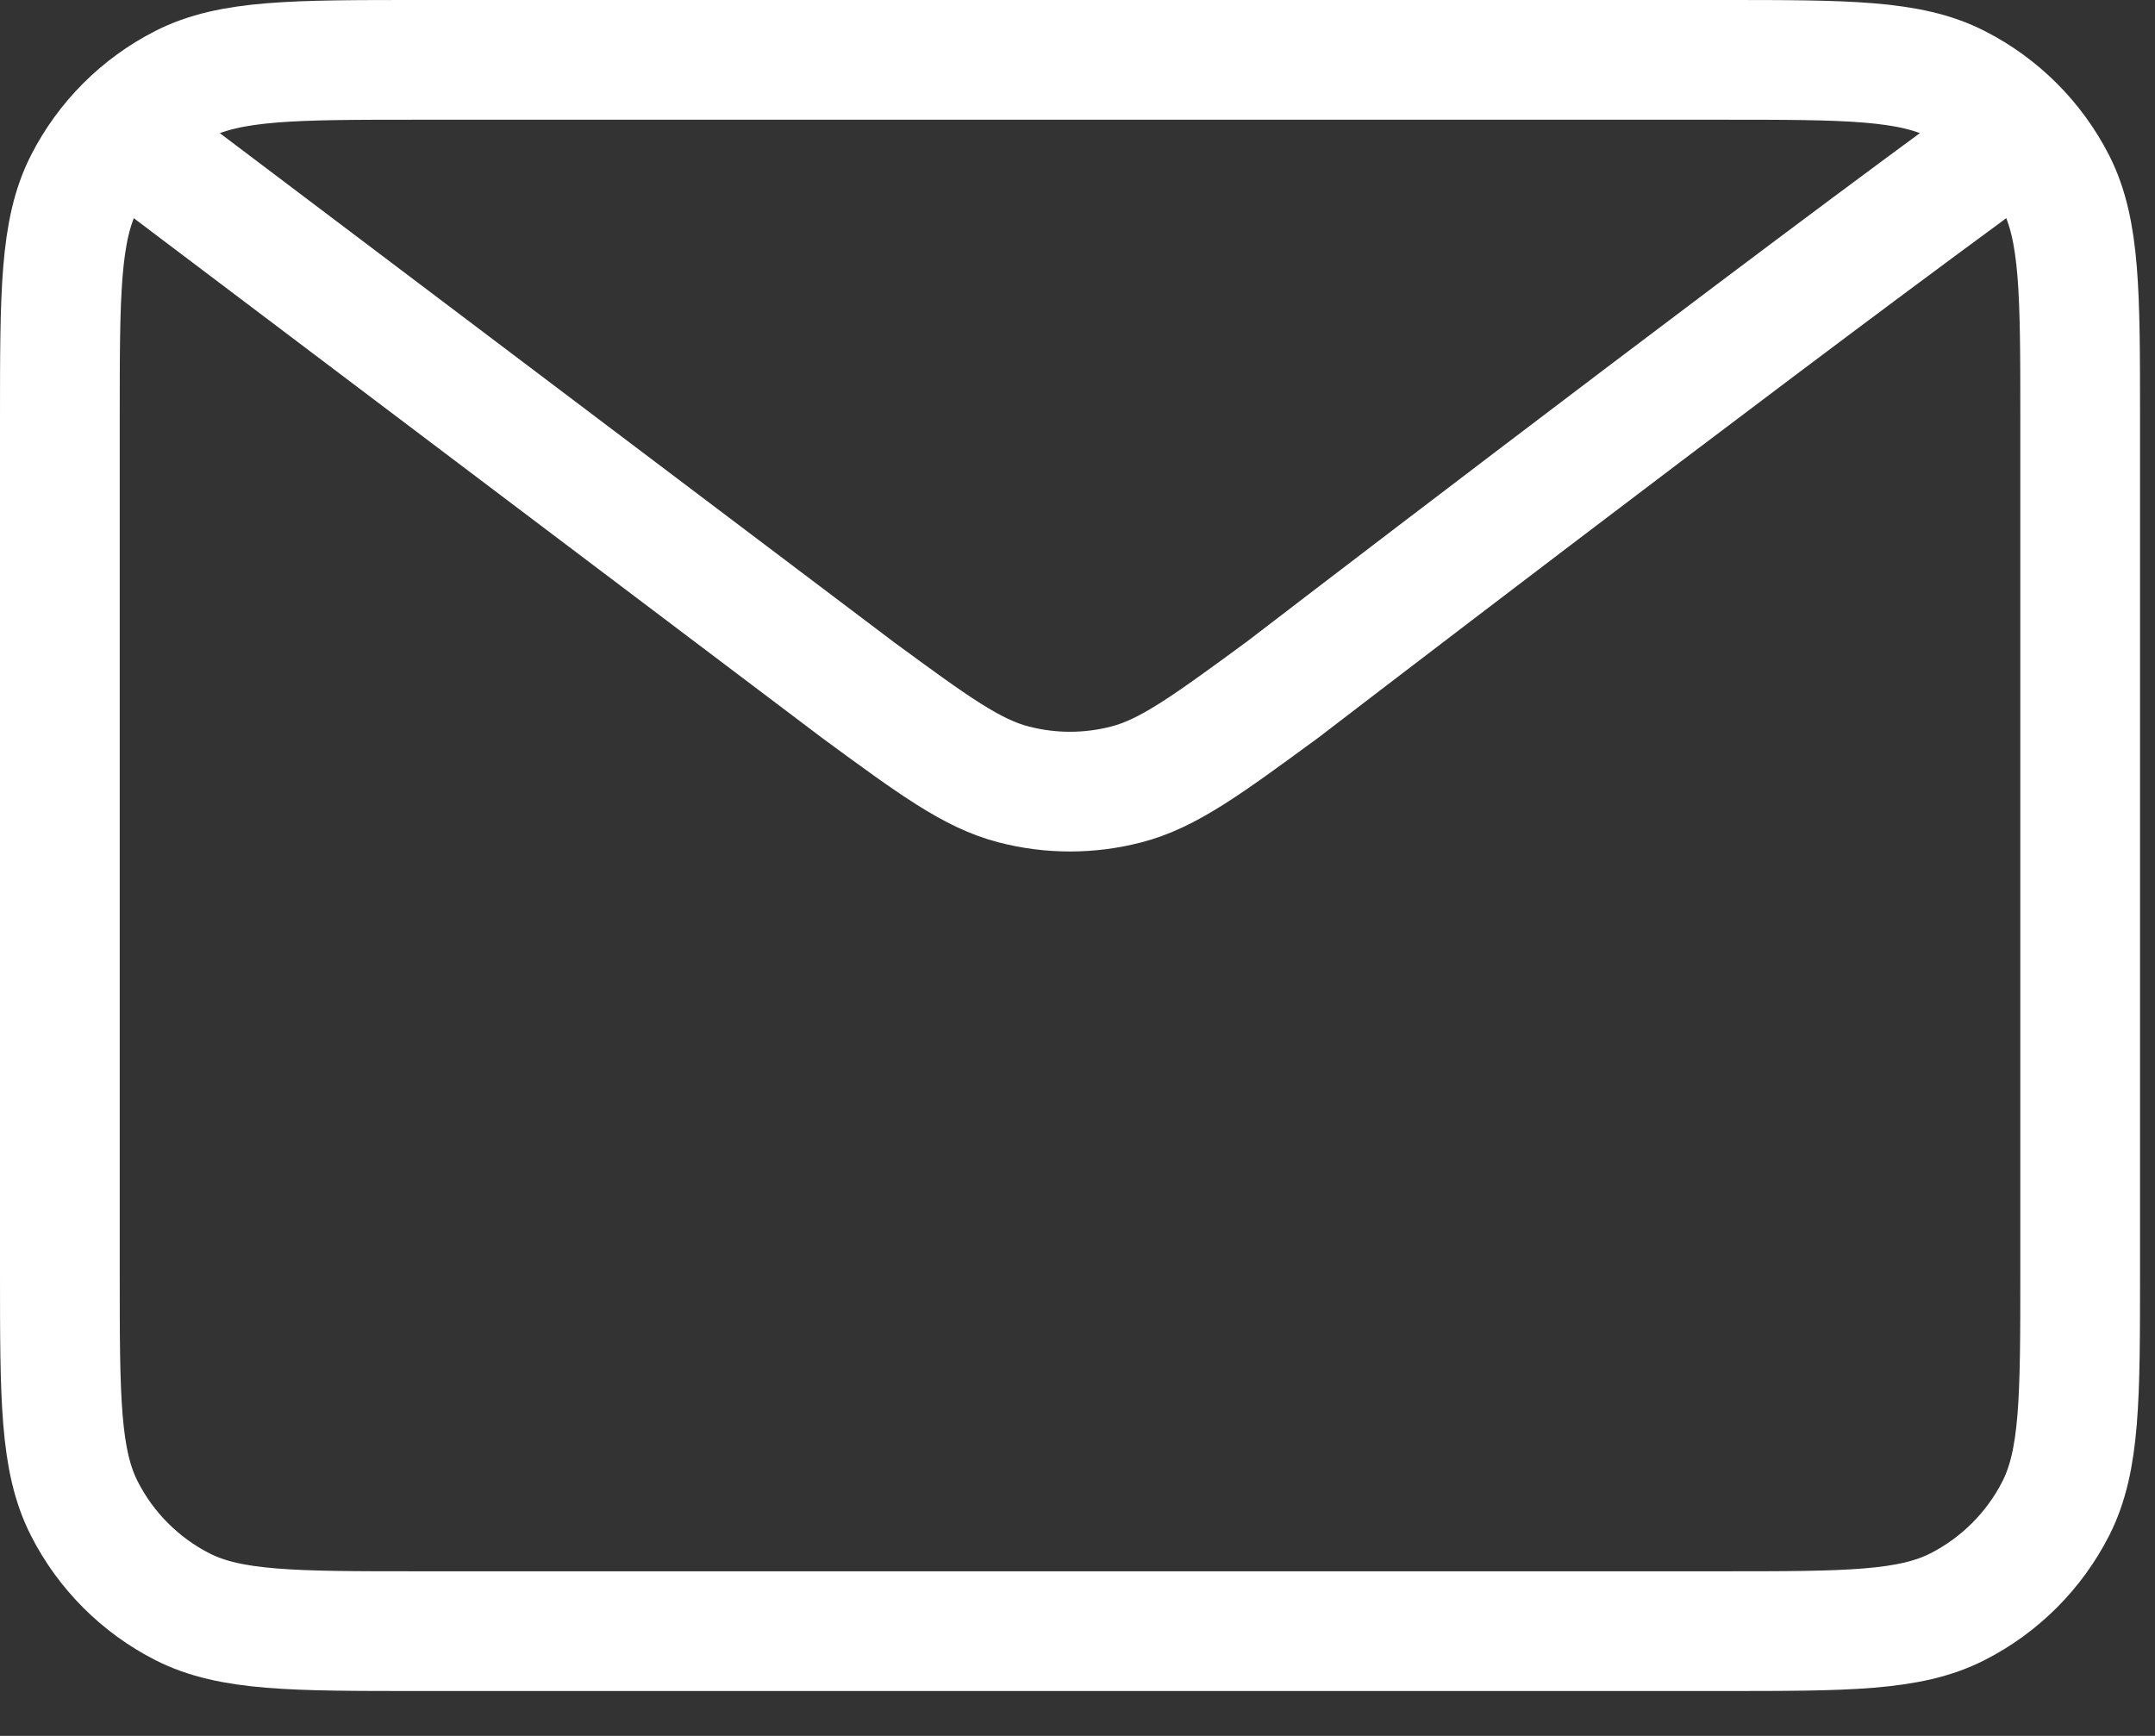 <svg width="36" height="29" viewBox="0 0 36 29" fill="none" xmlns="http://www.w3.org/2000/svg">
<rect x="0" y="0" width="36" height="29" fill="#333333" stroke="none"/>
<path d="M2.875 2.875L14.327 11.523L14.331 11.526C15.602 12.459 16.238 12.925 16.935 13.105C17.551 13.265 18.198 13.265 18.814 13.105C19.512 12.925 20.15 12.457 21.424 11.523C21.424 11.523 28.769 5.886 32.875 2.875M1 21.25V7C1 4.9 1 3.849 1.409 3.047C1.768 2.342 2.342 1.768 3.047 1.409C3.849 1 4.9 1 7 1H28.75C30.851 1 31.899 1 32.701 1.409C33.407 1.768 33.982 2.342 34.342 3.047C34.75 3.849 34.75 4.898 34.75 6.994V21.257C34.75 23.353 34.75 24.401 34.342 25.202C33.982 25.908 33.407 26.482 32.701 26.842C31.9 27.25 30.852 27.25 28.756 27.25H6.994C4.898 27.25 3.849 27.25 3.047 26.842C2.342 26.482 1.768 25.908 1.409 25.202C1 24.4 1 23.351 1 21.25Z" stroke="white" stroke-width="2" stroke-linecap="round" stroke-linejoin="round"/>
</svg>

